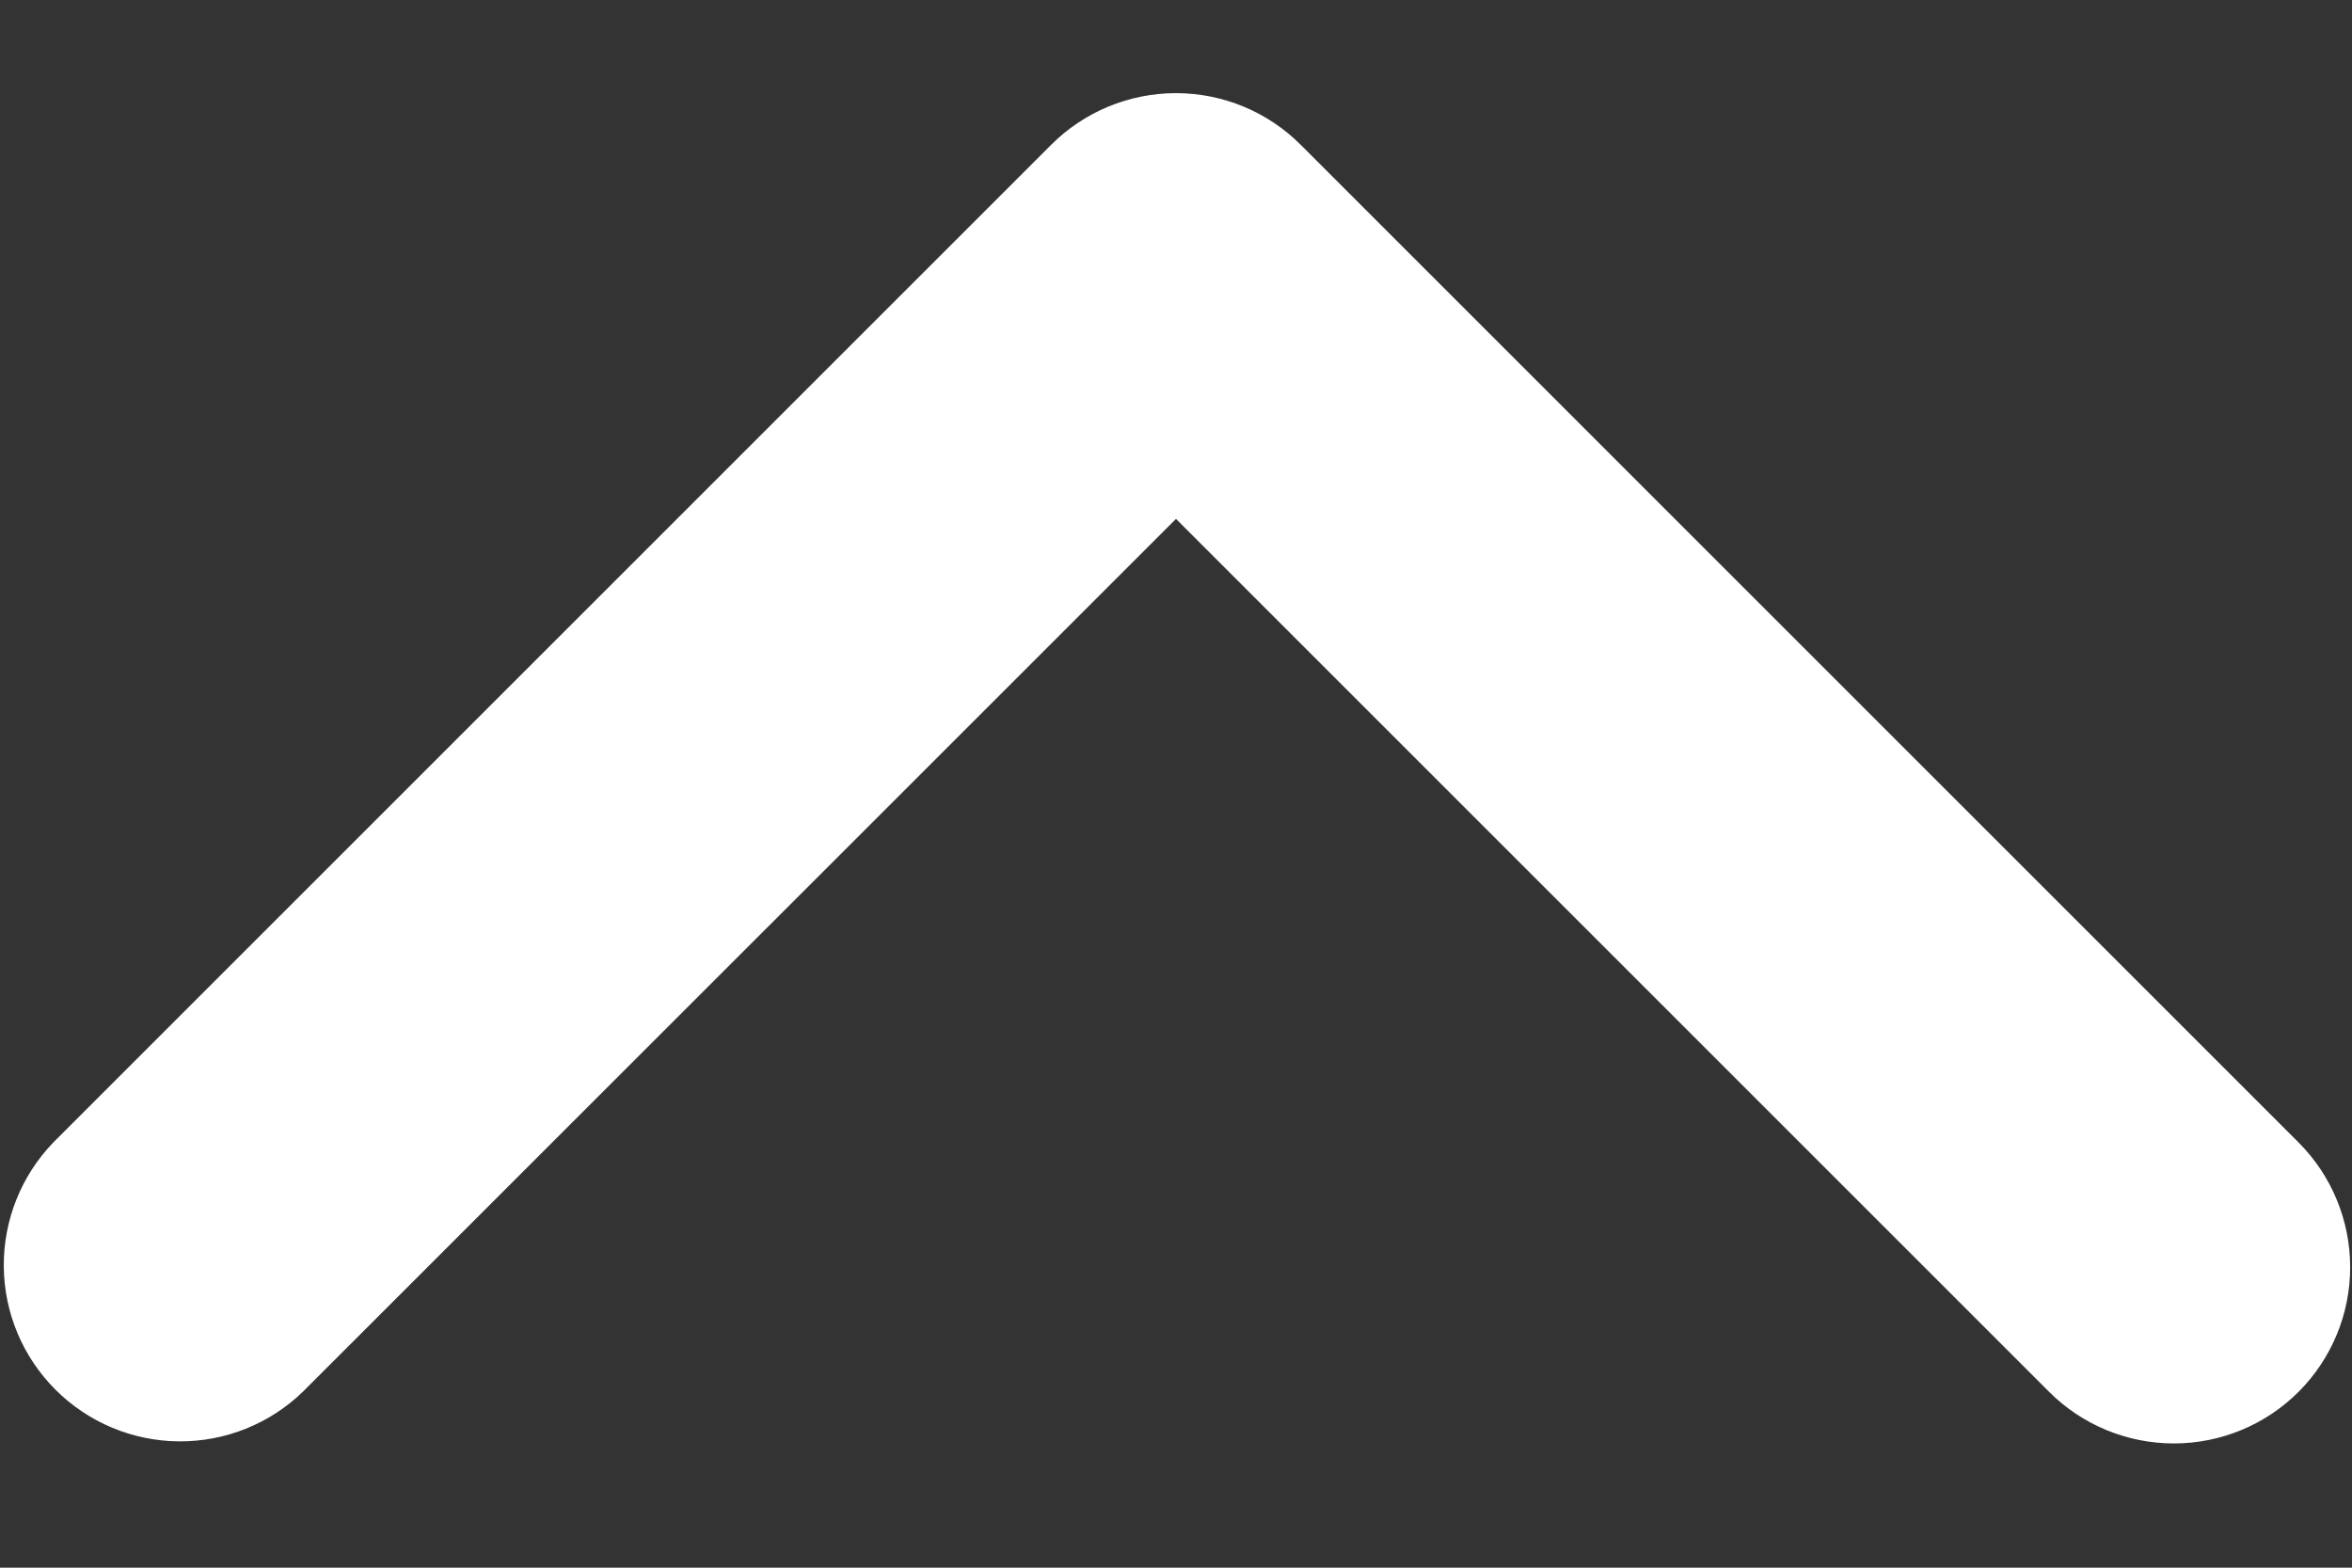 <svg width="18" height="12" viewBox="0 0 18 12" fill="none" xmlns="http://www.w3.org/2000/svg">
<rect x="0" y="0" width="18" height="12" fill="#333333" stroke="none"/>
<path d="M17.591 10.654C17.338 10.907 16.995 11.049 16.637 11.049C16.279 11.049 15.935 10.907 15.682 10.654L9 3.972L2.317 10.654C2.063 10.9 1.722 11.036 1.368 11.033C1.014 11.03 0.675 10.888 0.425 10.638C0.174 10.387 0.032 10.049 0.029 9.695C0.026 9.341 0.162 9 0.408 8.745L8.045 1.108C8.298 0.855 8.642 0.713 9 0.713C9.358 0.713 9.701 0.855 9.954 1.108L17.591 8.745C17.844 8.998 17.986 9.342 17.986 9.7C17.986 10.058 17.844 10.401 17.591 10.654Z" fill="white"/>
</svg>

